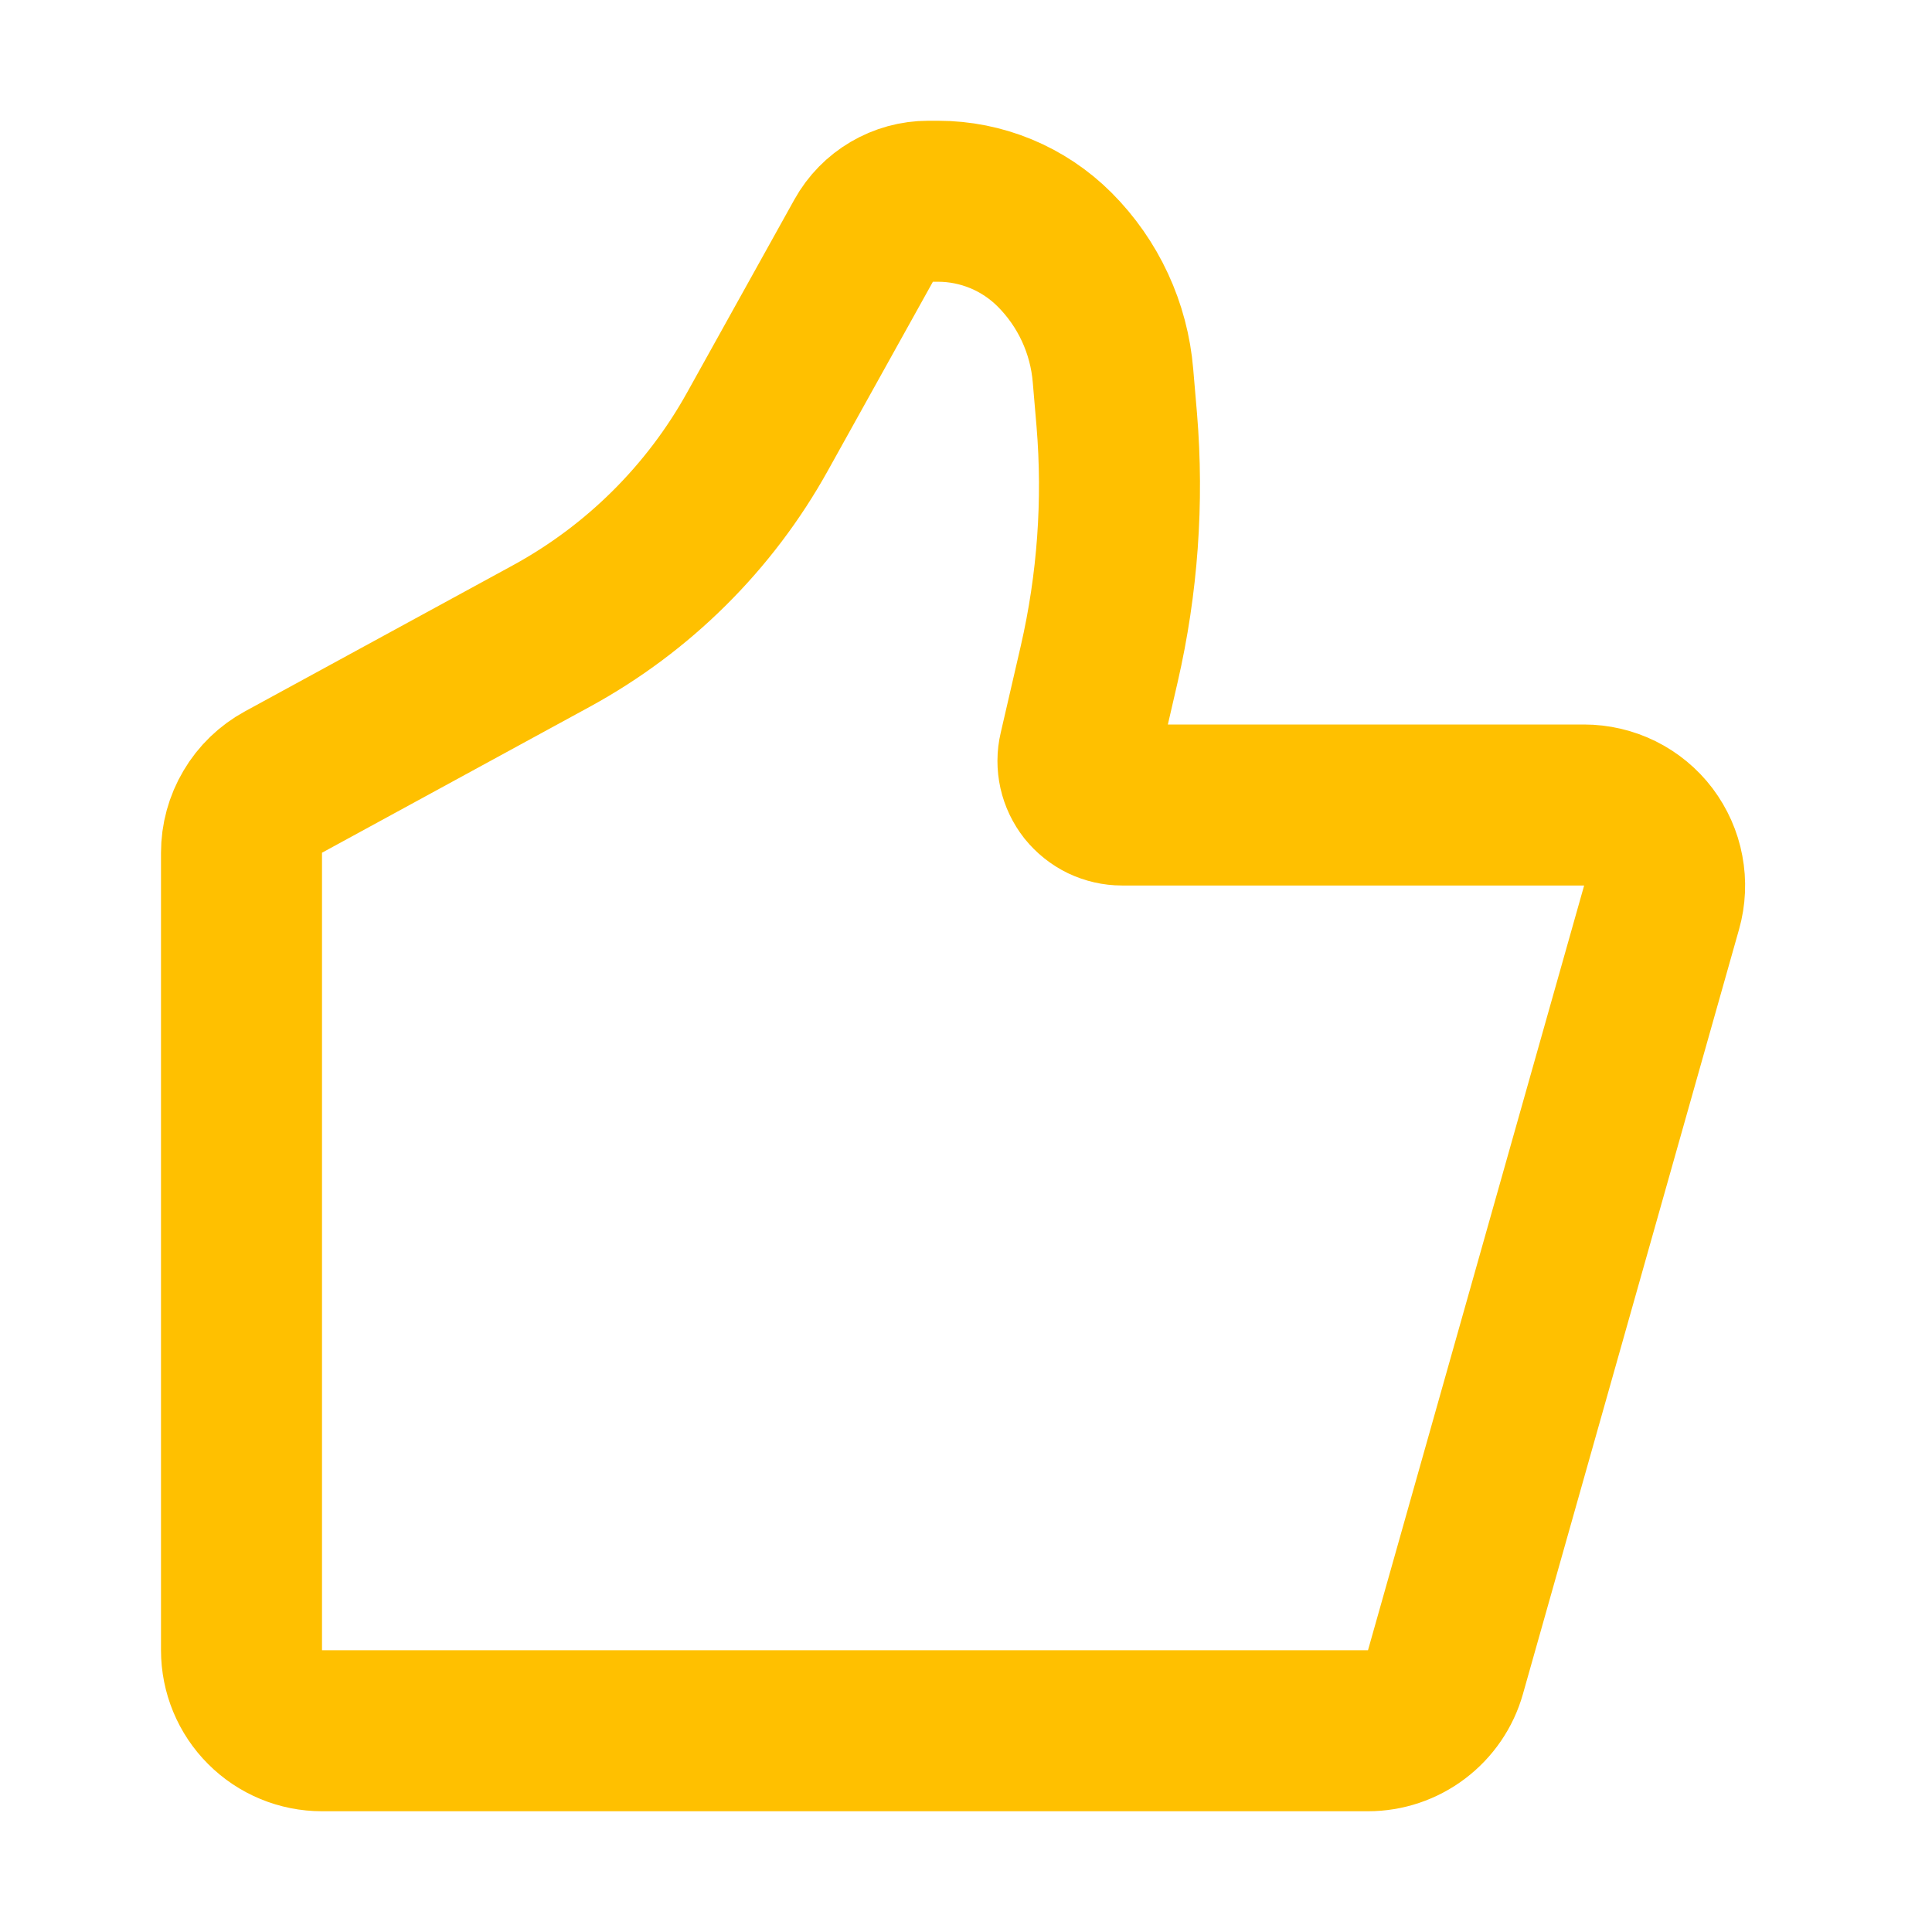 <svg width="24" height="24" viewBox="0 0 24 24" fill="none" xmlns="http://www.w3.org/2000/svg">
<path d="M17.956 20.772L20.641 11.272C20.683 11.123 20.69 10.967 20.661 10.815C20.633 10.663 20.569 10.52 20.476 10.396C20.383 10.273 20.262 10.173 20.123 10.104C19.985 10.036 19.832 10 19.677 10H13.938C13.855 10 13.774 9.981 13.7 9.946C13.626 9.91 13.561 9.858 13.509 9.794C13.458 9.729 13.422 9.654 13.404 9.574C13.386 9.493 13.386 9.41 13.405 9.33L13.655 8.248C13.883 7.255 13.957 6.233 13.873 5.218L13.826 4.667C13.777 4.075 13.52 3.52 13.1 3.1C12.716 2.716 12.195 2.5 11.652 2.5H11.532C11.204 2.5 10.901 2.678 10.742 2.965L9.412 5.357C8.817 6.431 7.928 7.312 6.851 7.9L3.521 9.715C3.363 9.801 3.231 9.928 3.14 10.083C3.048 10.238 3 10.414 3 10.594V20.5C3 20.765 3.105 21.02 3.293 21.207C3.48 21.395 3.735 21.5 4 21.5H16.994C17.211 21.5 17.423 21.429 17.597 21.297C17.77 21.166 17.897 20.982 17.956 20.772Z" stroke="#FFC000" stroke-width="2" stroke-linecap="round" stroke-linejoin="round"/>
</svg>
